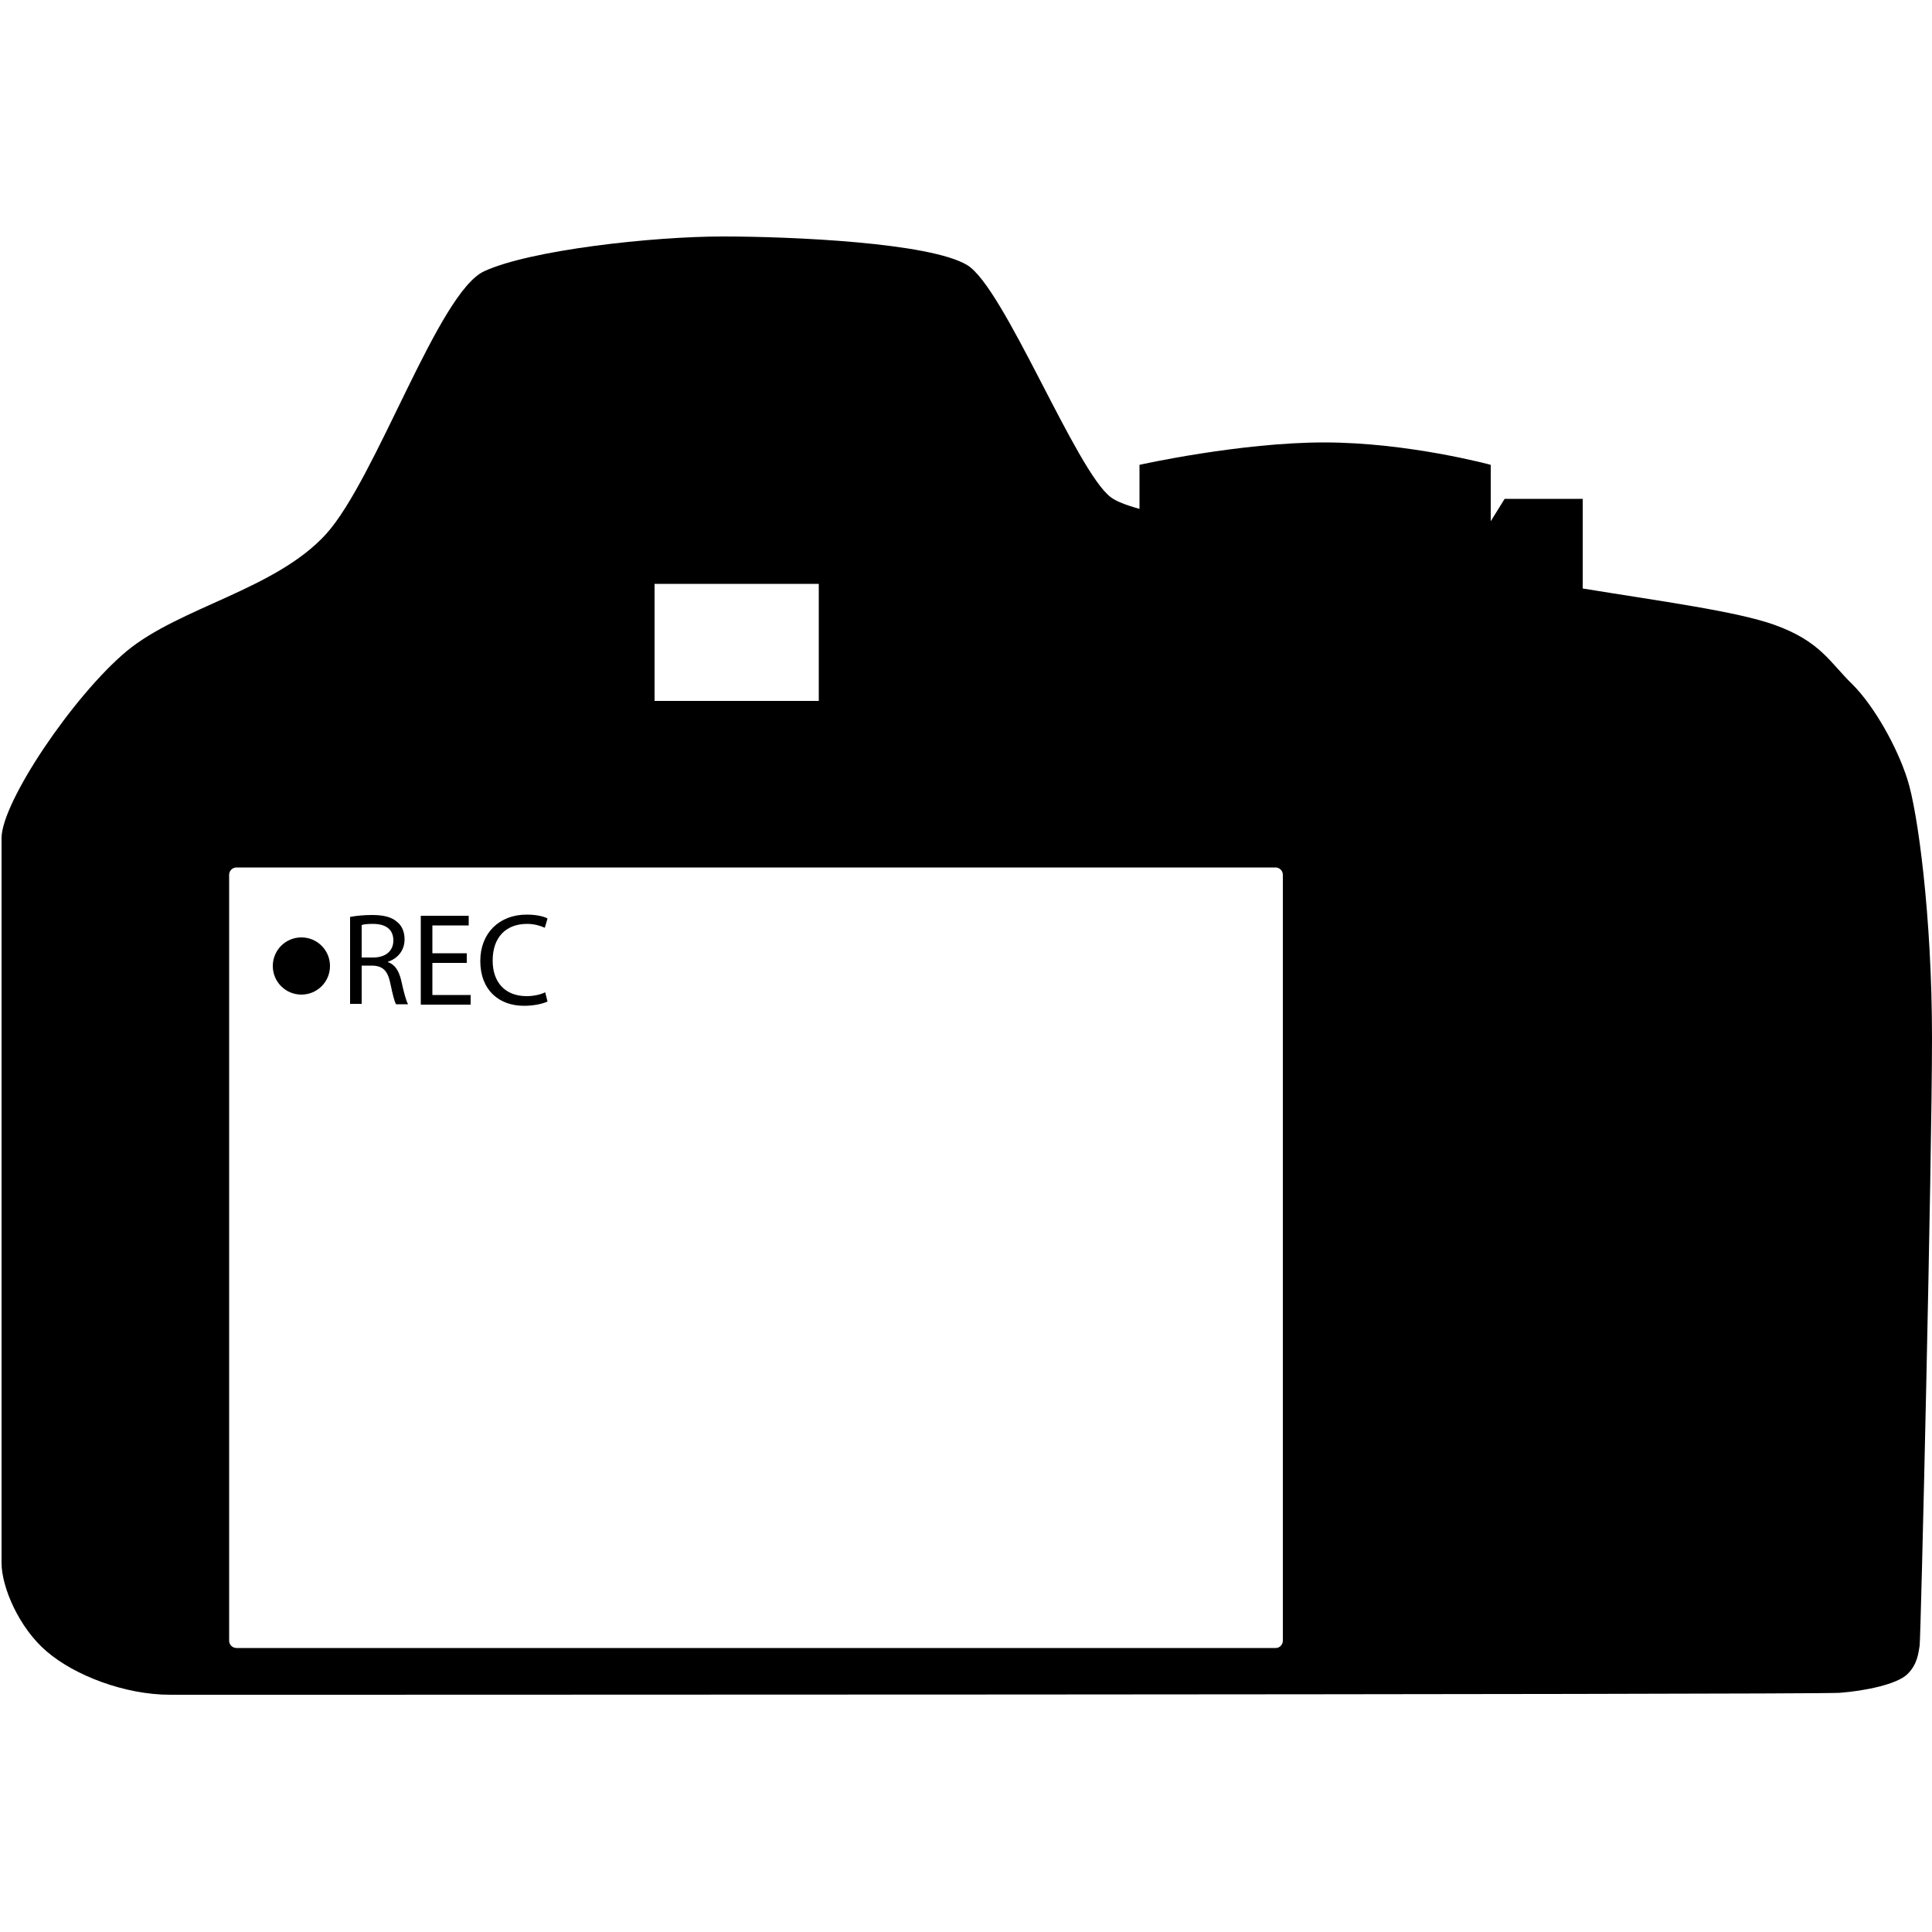 <svg version="1.1" xmlns="http://www.w3.org/2000/svg" x="0" y="0" viewBox="0 0 500 500" xml:space="preserve"><path d="M493.6 201.6c-2.6-8.2-8.5-18.8-14.2-24.5-5.8-5.6-8.2-11.1-20.2-15.4-9.8-3.5-29.4-6.1-49.6-9.4v-23.2h-20.2l-3.6 5.8v-14.6s-21.3-5.8-43.1-5.8-47.9 5.8-47.8 5.8v11.4c-3.6-1-6.1-2-7.4-3-9-6.7-27.6-54.3-37.2-60.1-9.6-5.8-45.2-7.4-63.3-7.4s-49.8 3.5-61.7 9-27.9 53.6-40.9 68c-13.1 14.4-37.8 18.9-51.6 30.3C19 180 .4 207.6.4 216.9v187.6c0 6.2 4.5 16.8 11.7 22.9 7.2 6.2 20.2 11.2 31.9 11.2s425.5 0 432.1-.5 14.8-2.2 17.5-4.8c2.7-2.6 2.9-5.7 3.2-7.4.3-1.6 3.2-125.9 3.2-157.3 0-31.4-3.7-58.8-6.4-67zm-324.2-50.5h42.5v30.3h-42.5v-30.3zM332 424.6c0 1-.8 1.9-1.8 1.9h-269c-1 0-1.9-.8-1.9-1.9V226.4c0-1 .8-1.9 1.9-1.9h268.9c1 0 1.9.8 1.9 1.9v198.2zM378.2 147zM127.5 248.6c0 5.6 3.2 9.2 8.8 9.2 1.8 0 3.6-.4 4.8-1l.6 2.4c-1.1.5-3.3 1.1-6.1 1.1-6.5 0-11.3-4.1-11.3-11.6 0-7.2 4.9-12 12-12 2.9 0 4.7.6 5.4 1l-.7 2.4c-1.1-.5-2.7-1-4.6-1-5.4 0-8.9 3.4-8.9 9.5zm-15.6 8.9h9.9v2.5h-12.9v-23h12.4v2.5h-9.4v7.2h8.9v2.5h-8.9v8.3zM85.4 250c0 4.1-3.3 7.4-7.4 7.4s-7.4-3.3-7.4-7.4 3.3-7.4 7.4-7.4 7.4 3.3 7.4 7.4zm15-1v-.1c2.4-.8 4.3-2.8 4.3-5.8 0-1.8-.6-3.4-1.8-4.4-1.4-1.3-3.4-1.9-6.6-1.9-2.1 0-4.2.2-5.7.5v22.5h3v-9.9h2.8c2.7.1 3.9 1.3 4.6 4.5.6 2.9 1.1 4.9 1.5 5.5h3.1c-.5-.9-1.1-3.1-1.8-6.3-.6-2.4-1.6-4-3.4-4.6zm-3.8-1.2h-3v-8.4c.5-.2 1.5-.3 2.9-.3 3.2 0 5.3 1.3 5.3 4.3 0 2.7-2 4.4-5.2 4.4z"/></svg>